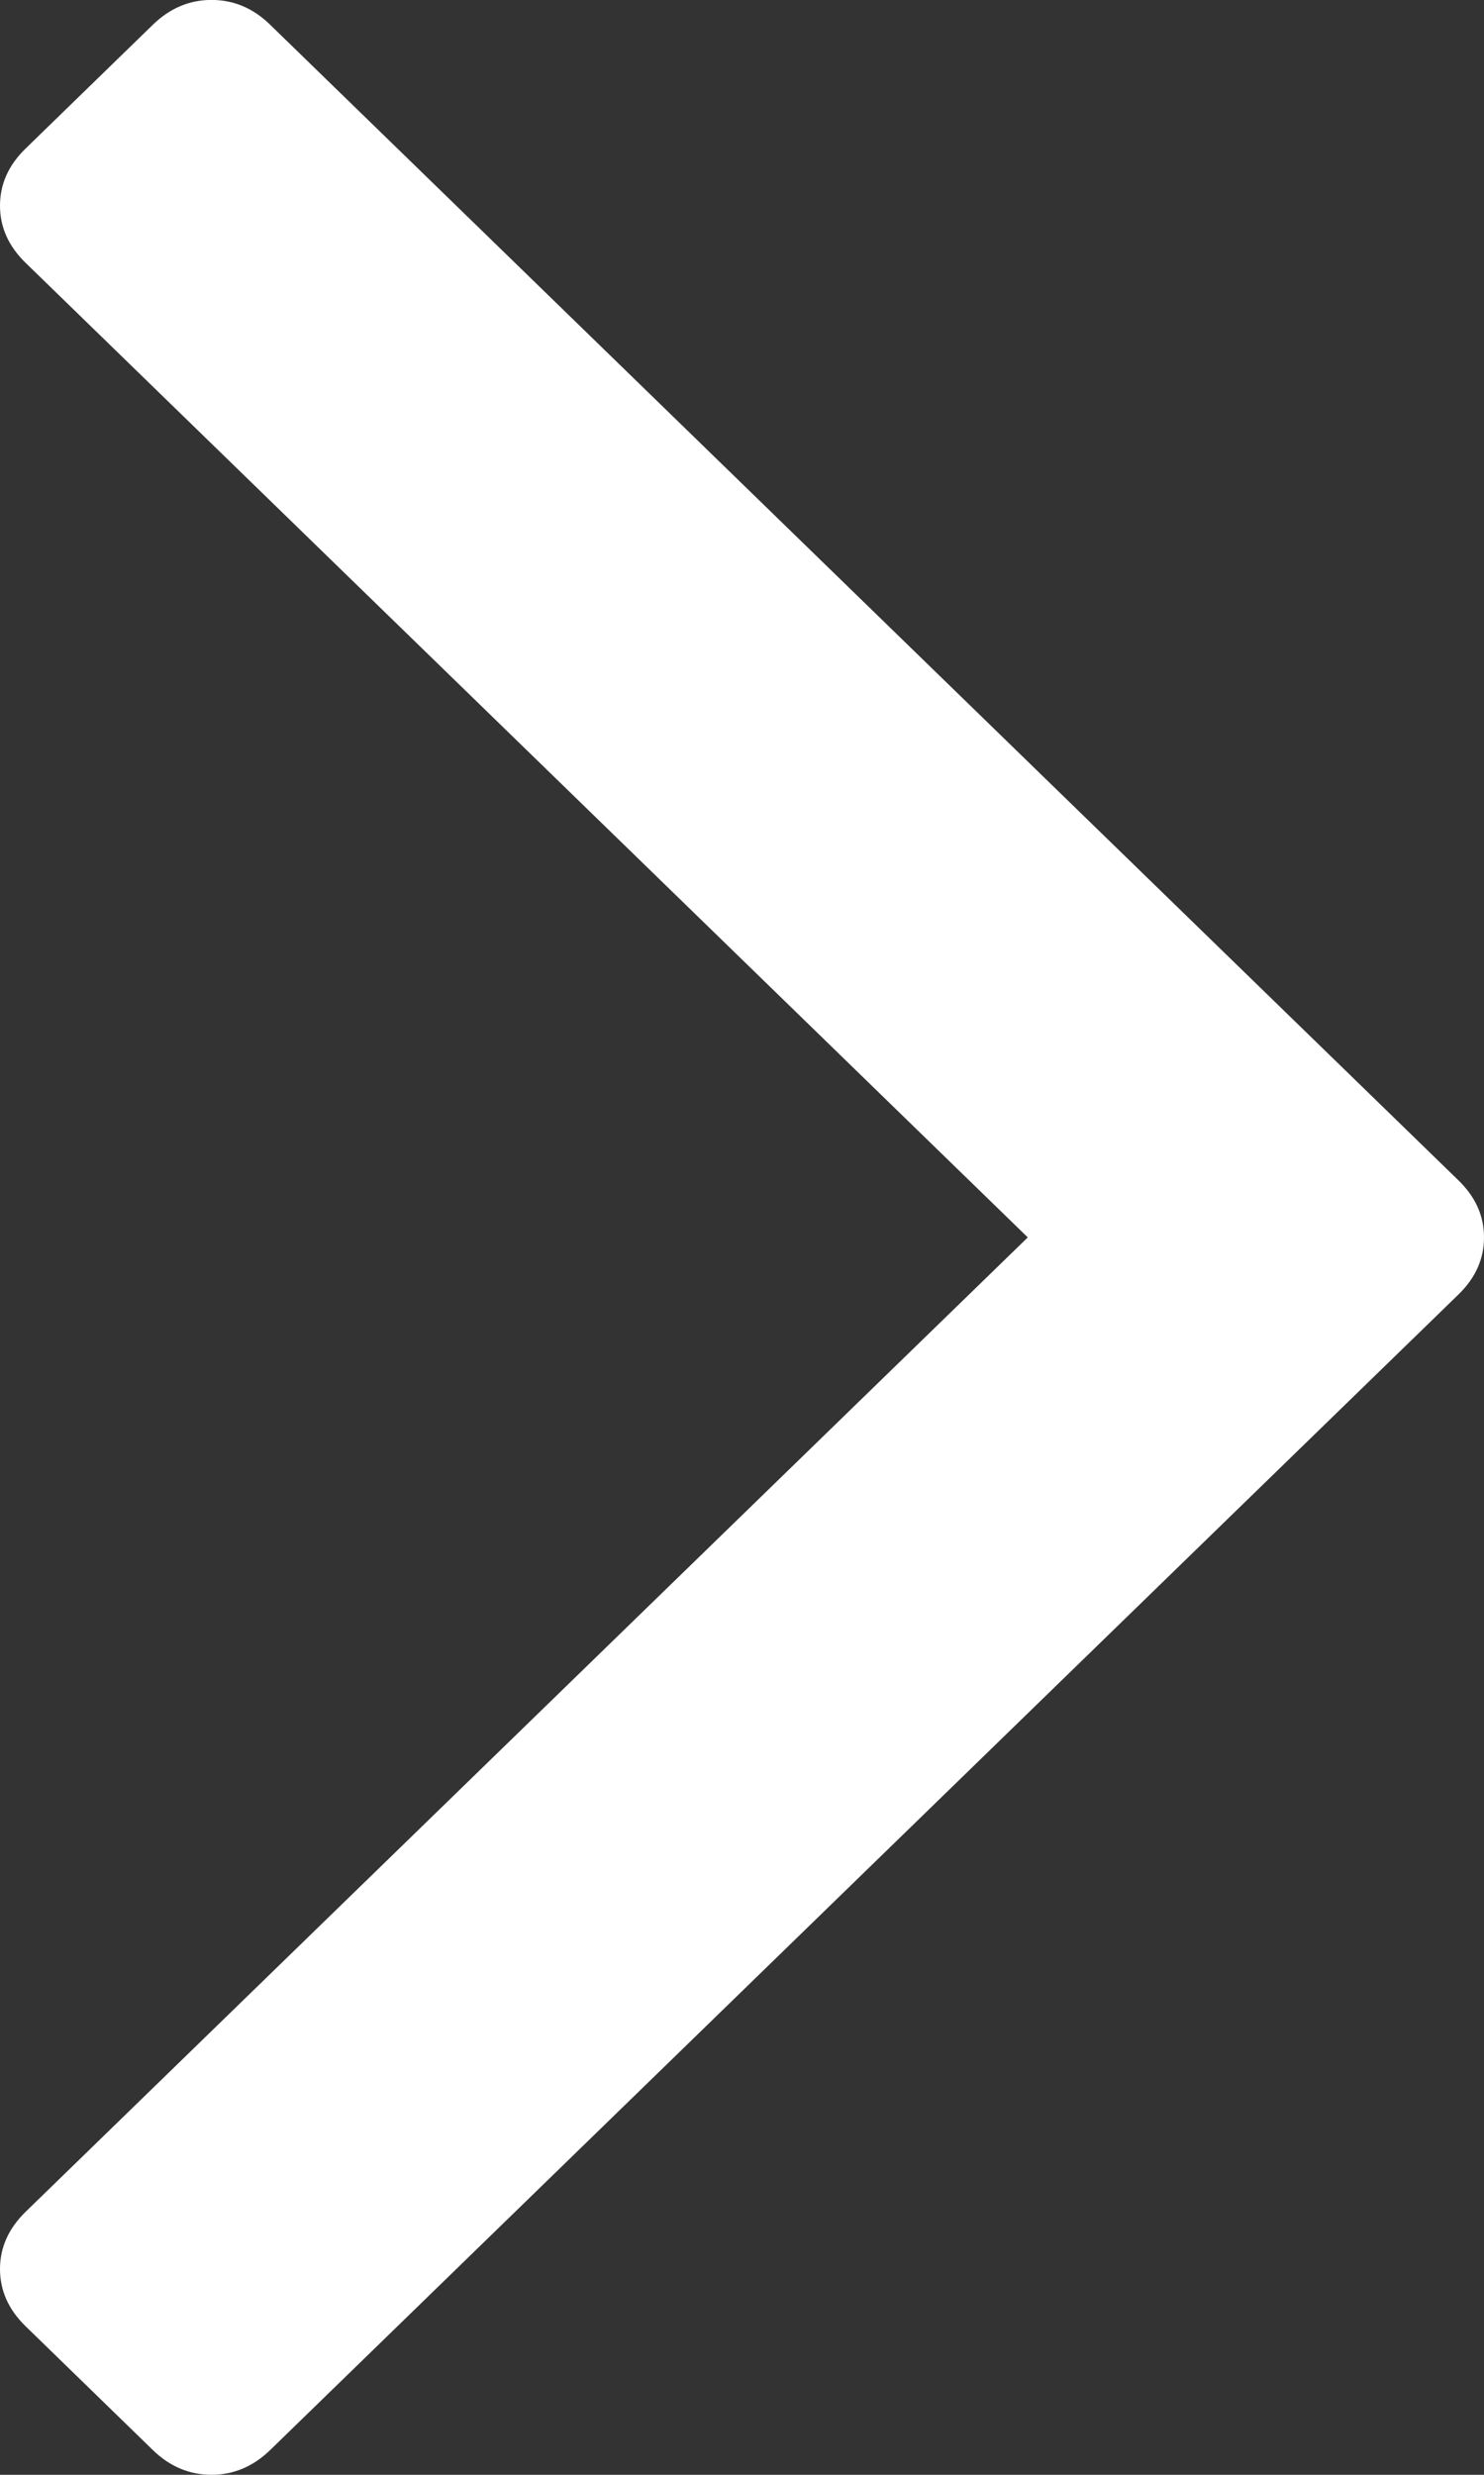 <?xml version="1.0" encoding="utf-8"?>
<!-- Generator: Adobe Illustrator 15.1.0, SVG Export Plug-In . SVG Version: 6.00 Build 0)  -->
<!DOCTYPE svg PUBLIC "-//W3C//DTD SVG 1.1//EN" "http://www.w3.org/Graphics/SVG/1.1/DTD/svg11.dtd">
<svg version="1.1" id="Layer_1" xmlns="http://www.w3.org/2000/svg" xmlns:xlink="http://www.w3.org/1999/xlink" x="0px" y="0px"
	 width="21px" height="35px" viewBox="-5.5 -3.5 21 35" enable-background="new -5.5 -3.5 21 35" xml:space="preserve">
<rect x="-5.5" y="-3.5" width="21" height="35" fill="#333333" stroke="none"/>
<path fill="#FFFFFF" d="M15.5,14c0,0.303-0.119,0.572-0.361,0.807L-1.678,31.151c-0.24,0.232-0.517,0.349-0.829,0.349
	s-0.589-0.116-0.829-0.349l-1.804-1.754c-0.24-0.234-0.36-0.504-0.36-0.807s0.12-0.572,0.36-0.807L9.044,14L-5.14,0.215
	C-5.38-0.019-5.5-0.288-5.5-0.591c0-0.304,0.12-0.572,0.36-0.806l1.804-1.754c0.24-0.233,0.517-0.35,0.829-0.35
	s0.589,0.116,0.829,0.35l16.816,16.344C15.381,13.428,15.5,13.697,15.5,14z"/>
</svg>
